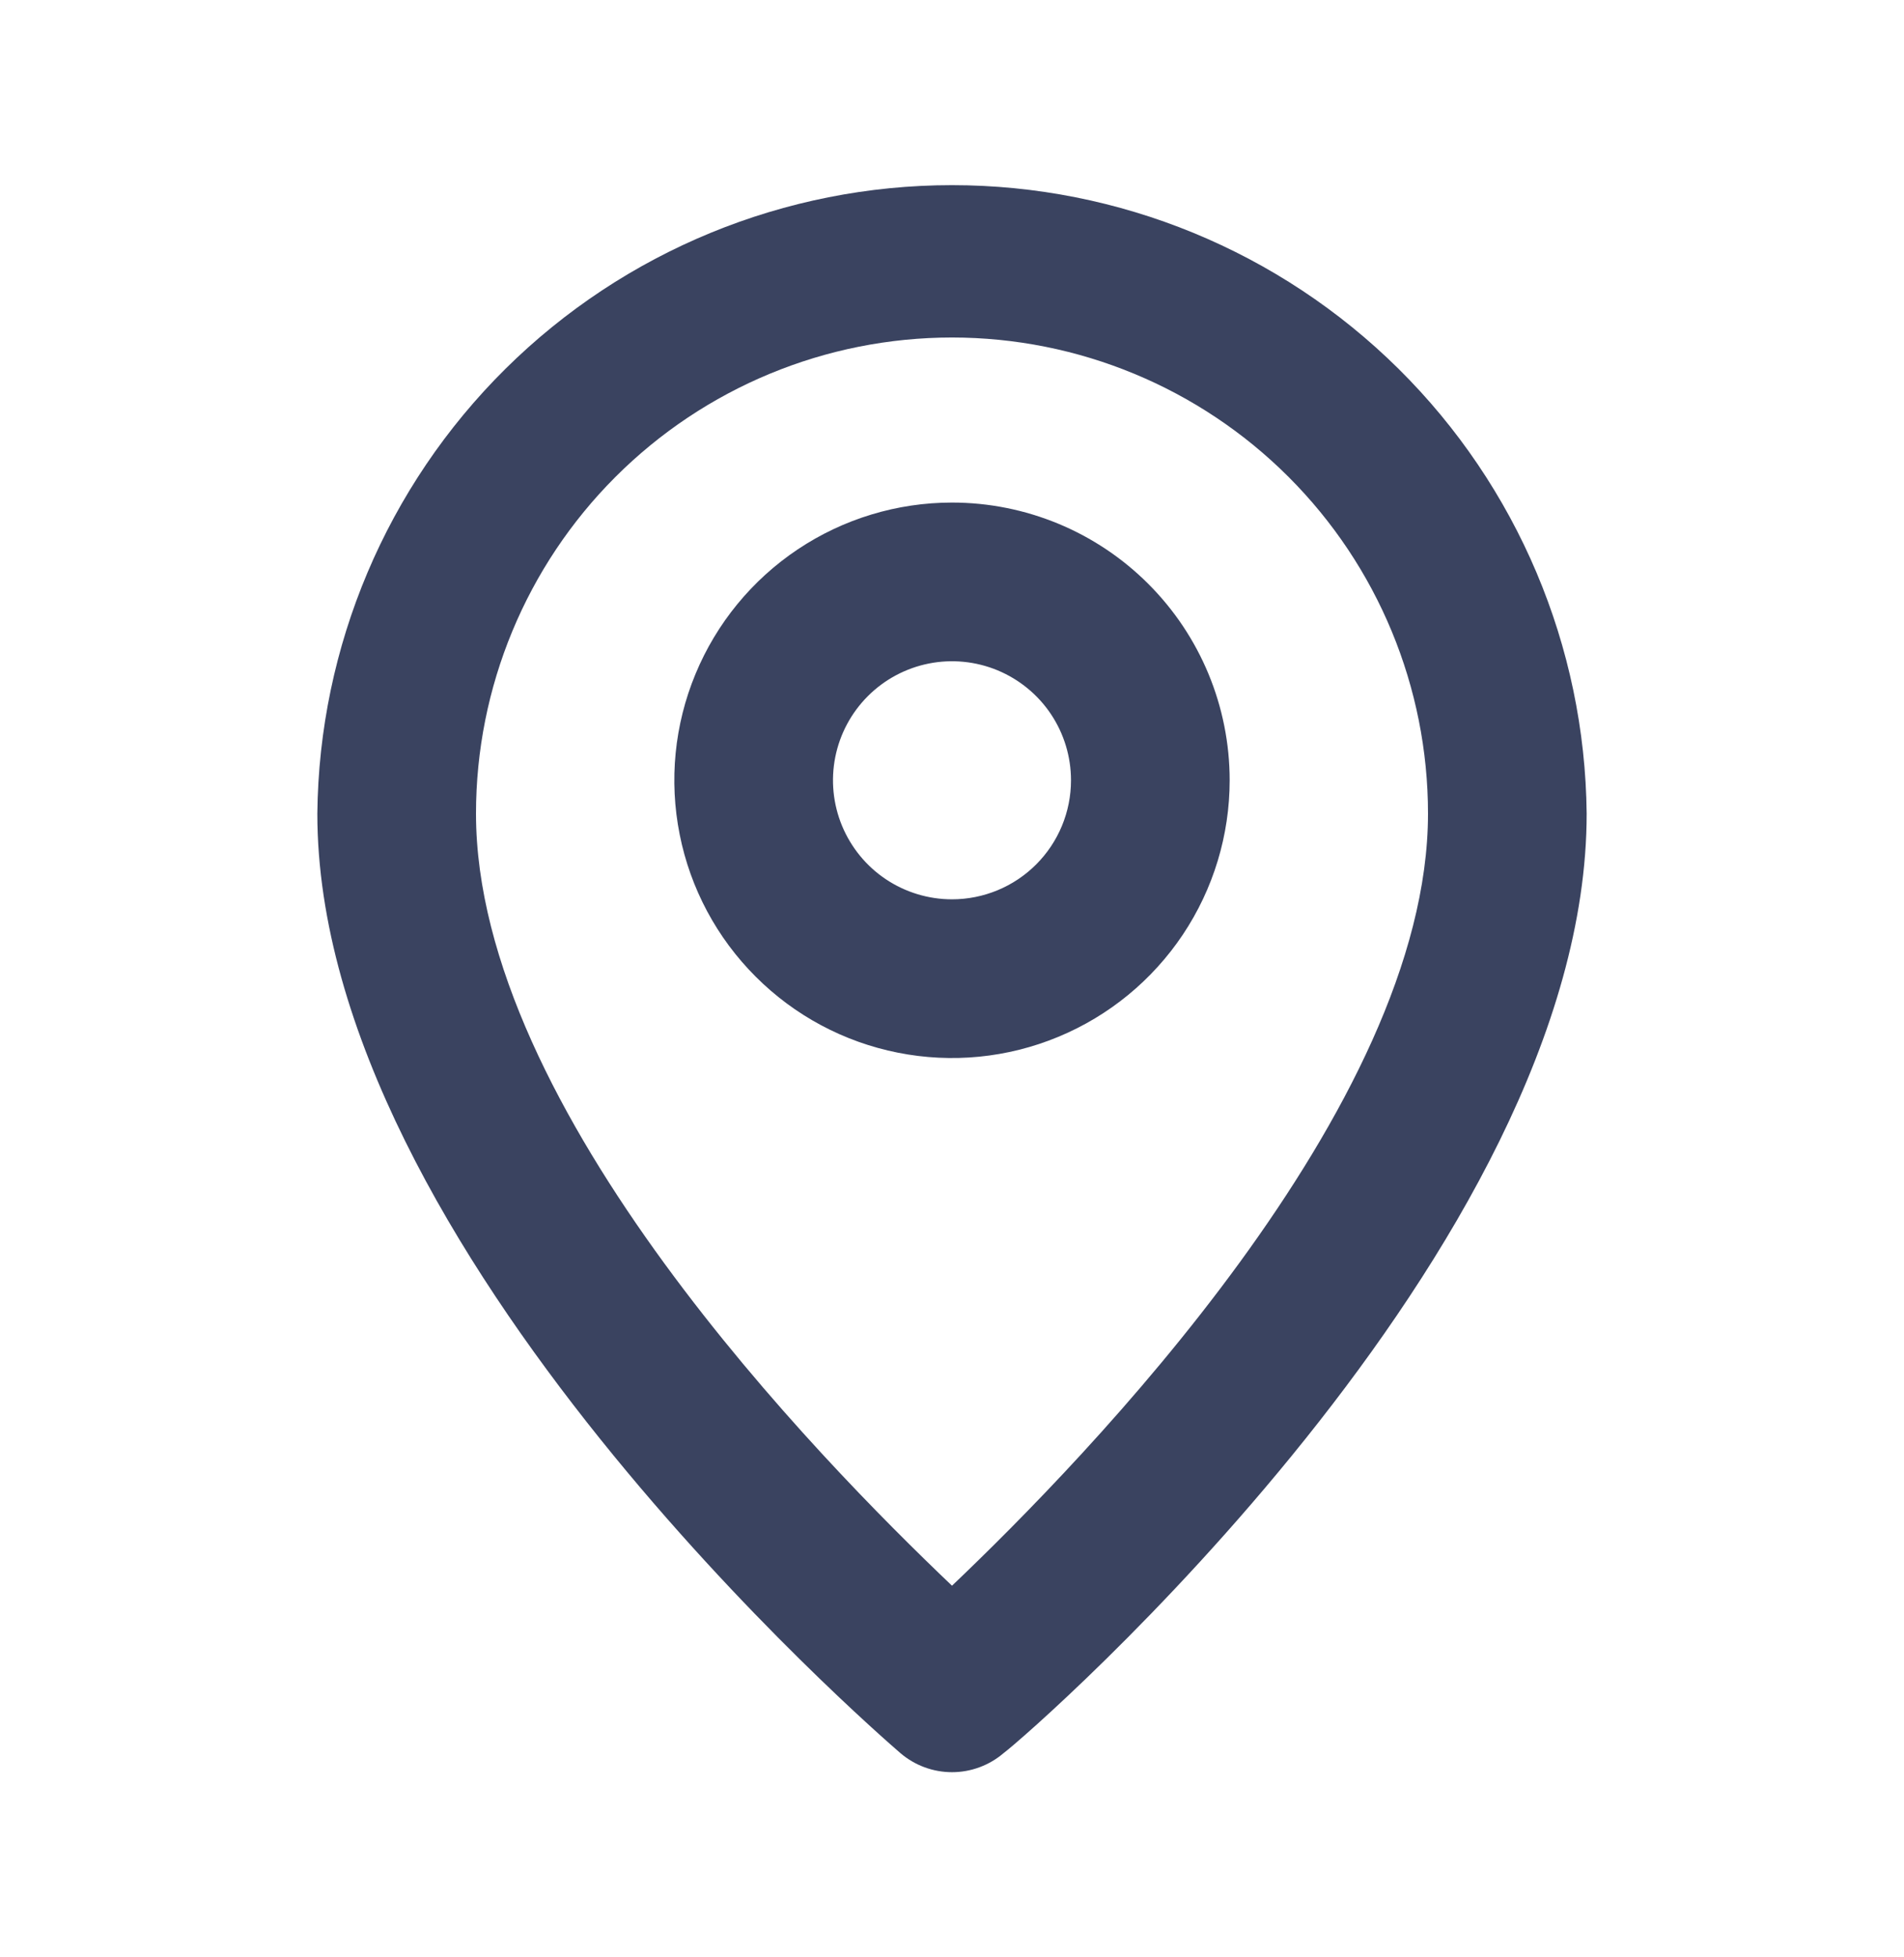 <svg width="36" height="37" viewBox="0 0 36 37" fill="none" xmlns="http://www.w3.org/2000/svg">
<path d="M18 3.5C14.838 3.5 11.804 4.748 9.557 6.972C7.31 9.197 6.032 12.218 6 15.38C6 23.6 16.575 32.75 17.025 33.14C17.297 33.372 17.642 33.5 18 33.5C18.358 33.5 18.703 33.372 18.975 33.14C19.5 32.75 30 23.6 30 15.38C29.968 12.218 28.69 9.197 26.443 6.972C24.196 4.748 21.162 3.5 18 3.5ZM18 29.975C15.495 27.59 9 20.975 9 15.38C9 12.993 9.948 10.704 11.636 9.016C13.324 7.328 15.613 6.38 18 6.38C20.387 6.38 22.676 7.328 24.364 9.016C26.052 10.704 27 12.993 27 15.38C27 20.93 20.505 27.59 18 29.975Z" fill="#3A4360"/>
<path d="M18 9.5C16.962 9.5 15.947 9.808 15.083 10.385C14.22 10.962 13.547 11.782 13.15 12.741C12.752 13.7 12.648 14.756 12.851 15.774C13.053 16.793 13.553 17.728 14.288 18.462C15.022 19.197 15.957 19.697 16.976 19.899C17.994 20.102 19.05 19.998 20.009 19.6C20.968 19.203 21.788 18.53 22.365 17.667C22.942 16.803 23.25 15.788 23.25 14.75C23.25 13.358 22.697 12.022 21.712 11.038C20.728 10.053 19.392 9.5 18 9.5V9.5ZM18 17C17.555 17 17.12 16.868 16.75 16.621C16.38 16.374 16.092 16.022 15.921 15.611C15.751 15.2 15.706 14.748 15.793 14.311C15.88 13.875 16.094 13.474 16.409 13.159C16.724 12.844 17.125 12.63 17.561 12.543C17.997 12.456 18.45 12.501 18.861 12.671C19.272 12.842 19.624 13.13 19.871 13.5C20.118 13.87 20.25 14.305 20.25 14.75C20.25 15.347 20.013 15.919 19.591 16.341C19.169 16.763 18.597 17 18 17Z" fill="#3A4360"/>
</svg>
